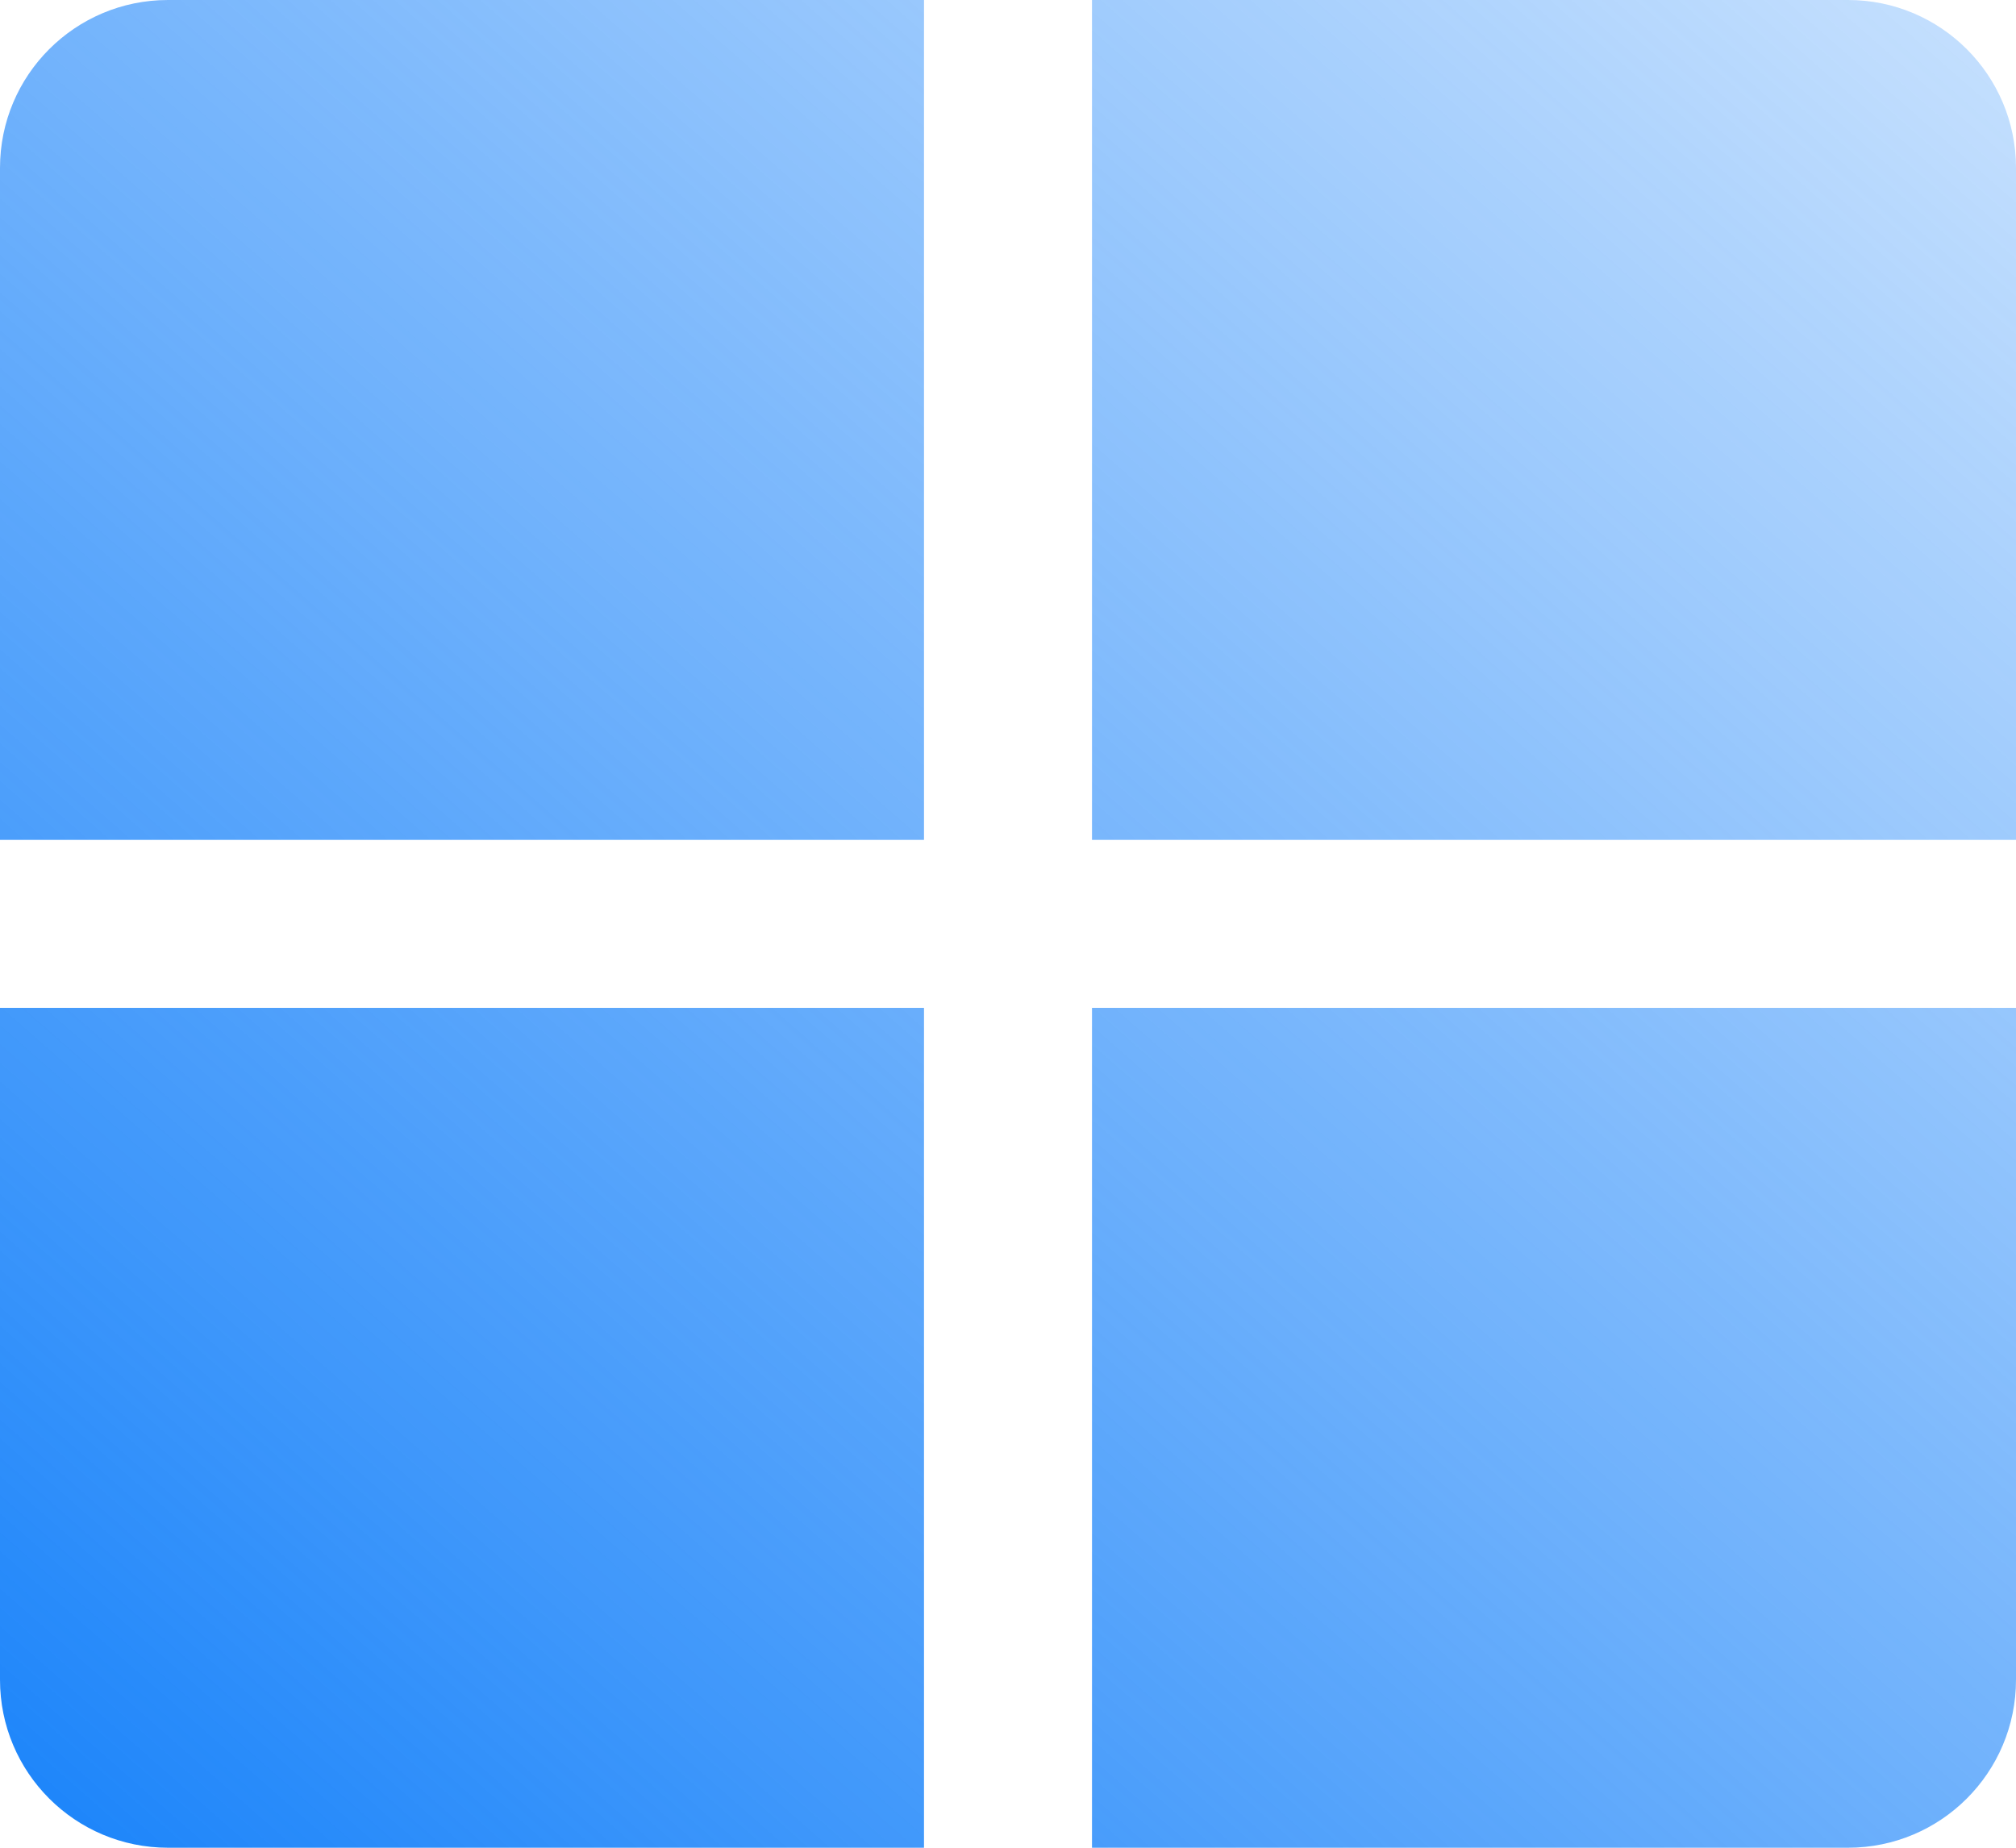 <?xml version="1.0" encoding="UTF-8"?>
<svg width="24px" height="22px" viewBox="0 0 24 22" version="1.1" xmlns="http://www.w3.org/2000/svg">
    <!-- Generator: Sketch 47.1 (45422) - http://www.bohemiancoding.com/sketch -->
    <title>ic_addons</title>
    <desc>Created with Sketch.</desc>
    <defs>
        <linearGradient x1="131.427%" y1="-34.178%" x2="0%" y2="100%" id="linearGradient-1">
            <stop stop-color="#1B84FA" stop-opacity="0" offset="0%"></stop>
            <stop stop-color="#1B84FA" offset="100%"></stop>
        </linearGradient>
    </defs>
    <g id="Home" stroke="none" stroke-width="1" fill="none" fill-rule="evenodd">
        <g id="Dashboard" transform="translate(-499, -941)" fill="url(#linearGradient-1)">
            <g id="Menu" transform="translate(30, 588)">
                <g id="Empty-State" transform="translate(79, 332)">
                    <g id="ic_addons" transform="translate(378, 8)">
                        <path d="M14,13 L23,13 L23,23 L12,23 L12,15 L12,15 C12,13.895 12.895,13 14,13 L14,13 Z M25,13 L34,13 C35.105,13 36,13.895 36,15 L36,23 L25,23 L25,13 Z M12,25 L23,25 L23,35 L14,35 C12.895,35 12,34.105 12,33 L12,25 Z M25,25 L36,25 L36,33 C36,34.105 35.105,35 34,35 L25,35 L25,25 Z"></path>
                    </g>
                </g>
            </g>
        </g>
    </g>
</svg>
